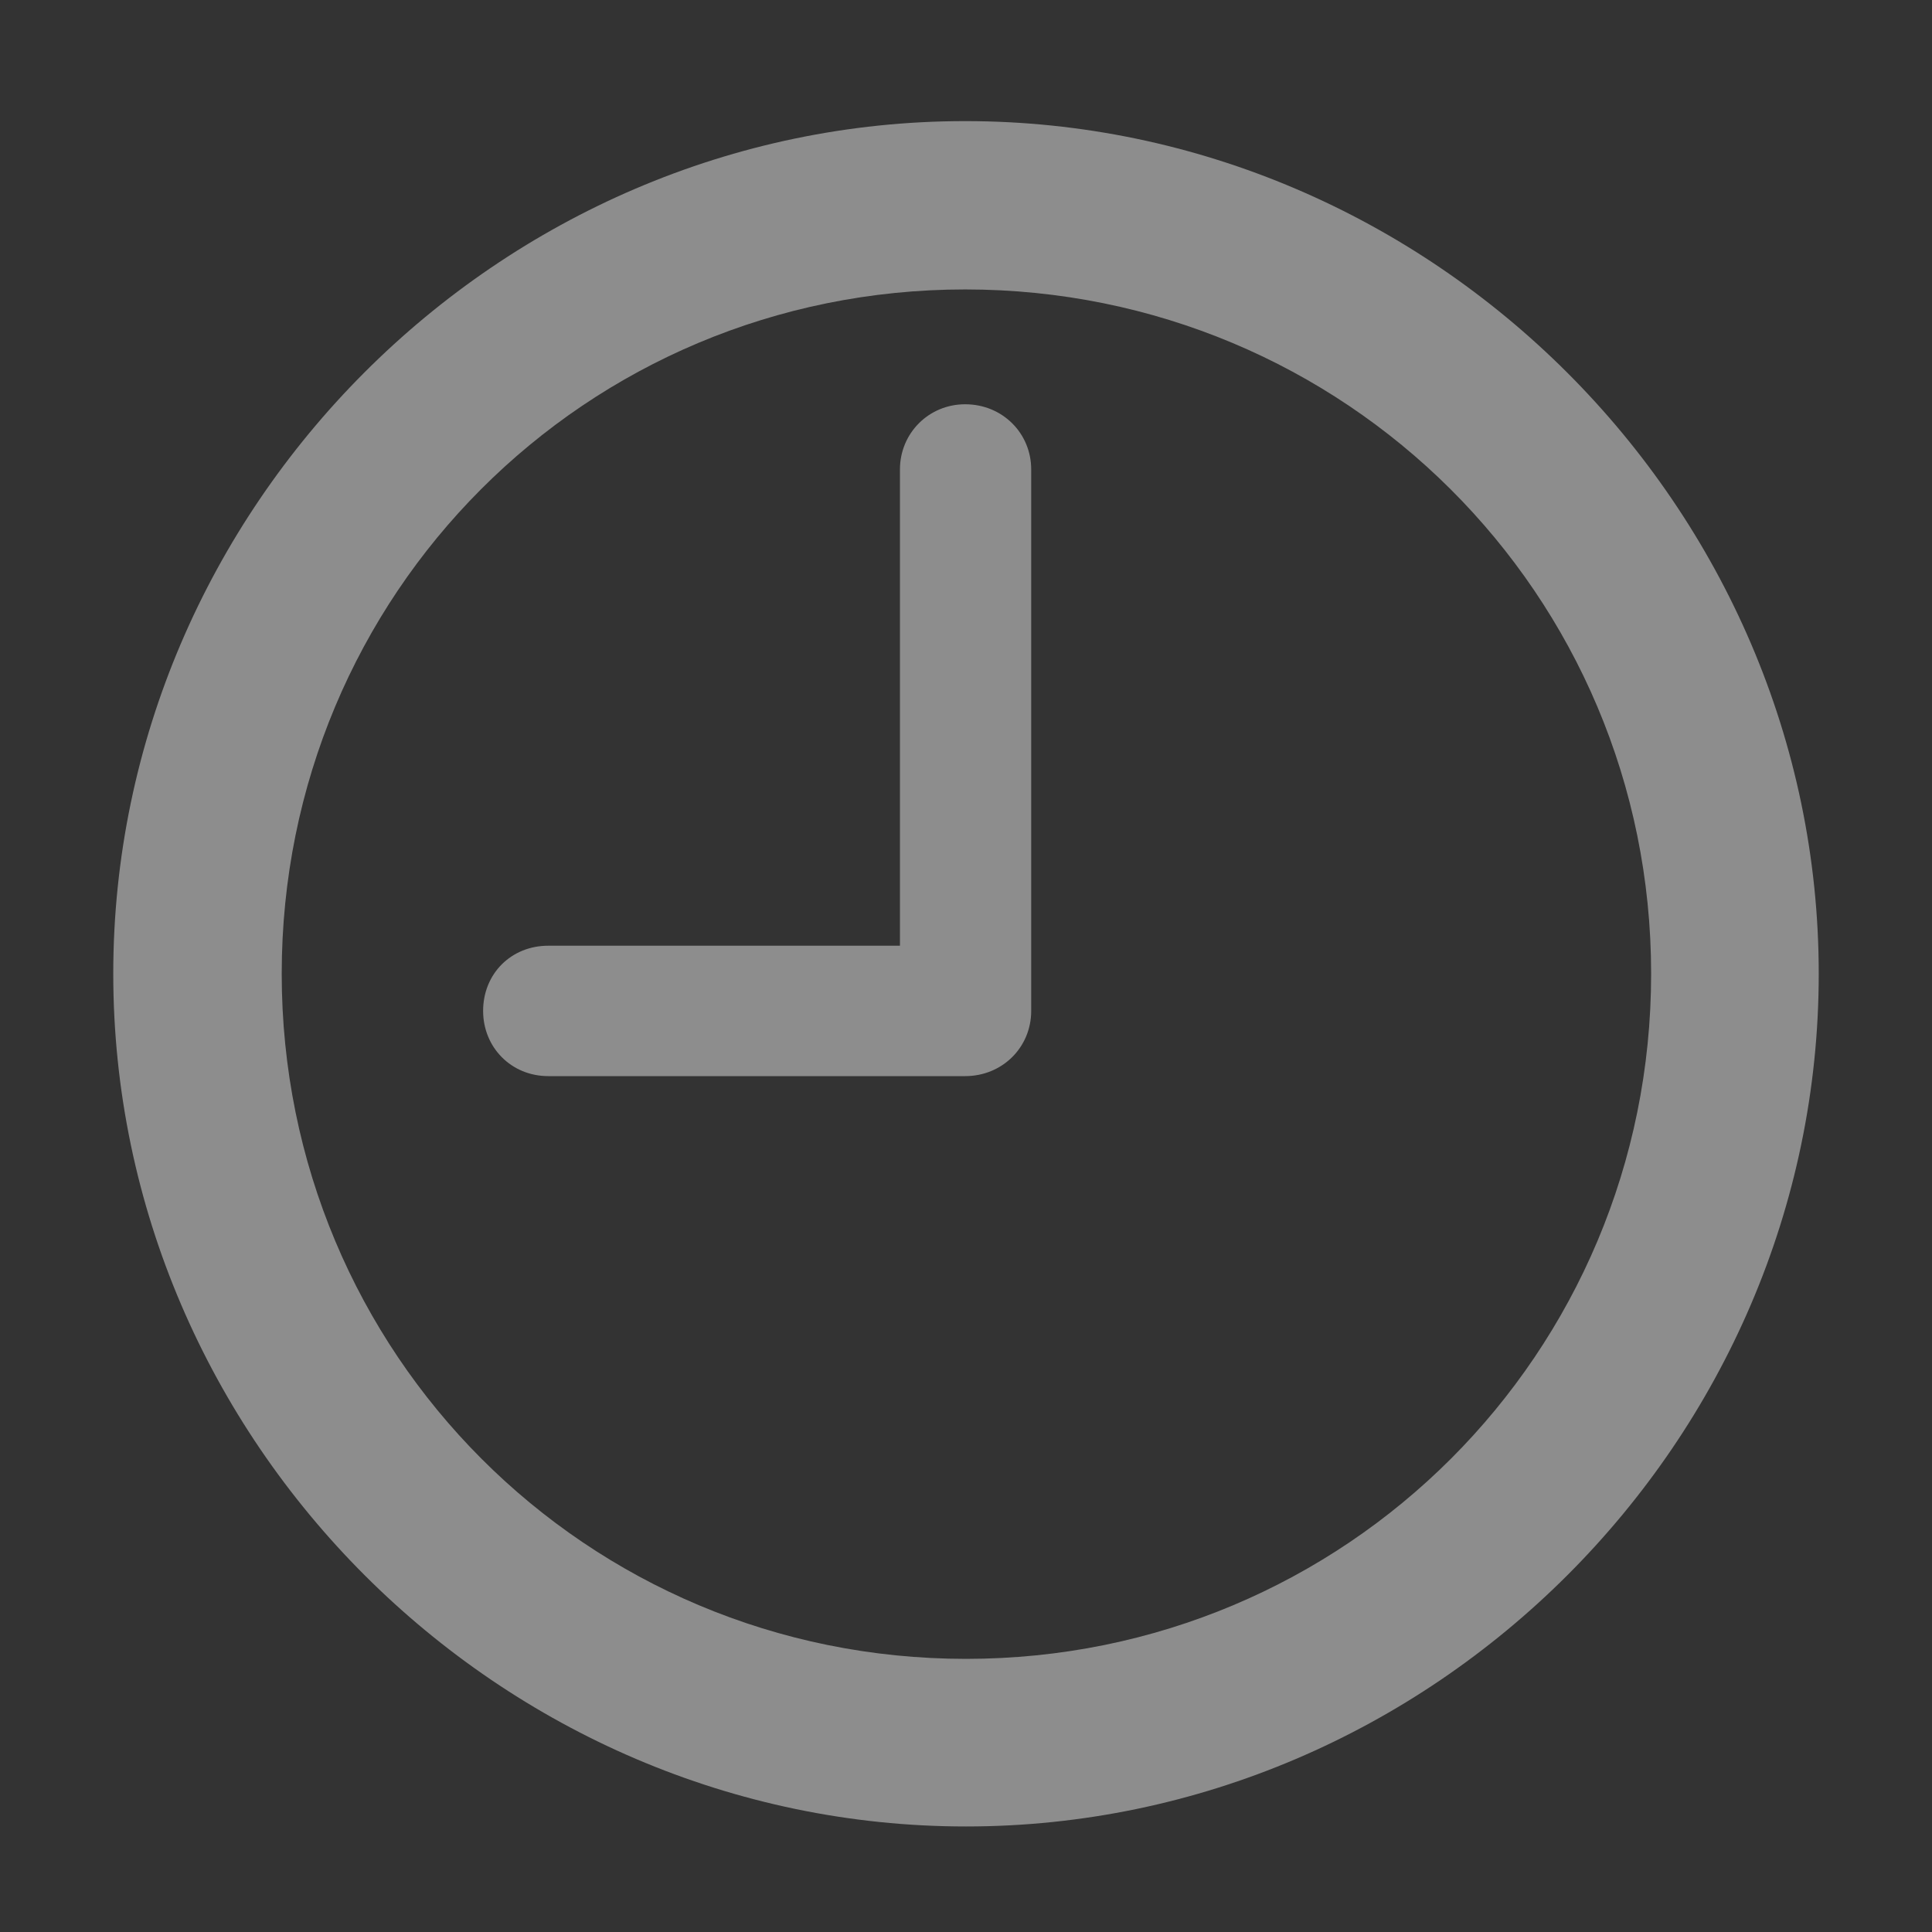 <?xml version="1.0"?>
<svg fill="rgba(255, 255, 255, .81)" xmlns="http://www.w3.org/2000/svg"   viewBox="0 0 16 16" class="typesDate" style="width: 16px; height: 16px; display: block; fill: rgba(255, 255, 255, 0.443); flex-shrink: 0; backface-visibility: hidden;"><rect x="0" y="0" width="16" height="16" fill="#333333" stroke="none"/><path d="M8 15.126C11.862 15.126 15.062 11.934 15.062 8.064C15.062 4.202 11.862 1.003 7.993 1.003C4.131 1.003 0.938 4.202 0.938 8.064C0.938 11.934 4.138 15.126 8 15.126ZM8 13.738C4.855 13.738 2.333 11.209 2.333 8.064C2.333 4.92 4.849 2.397 7.993 2.397C11.138 2.397 13.674 4.92 13.674 8.064C13.674 11.209 11.145 13.738 8 13.738ZM4.541 8.912H7.993C8.301 8.912 8.54 8.673 8.54 8.372V3.888C8.54 3.587 8.301 3.348 7.993 3.348C7.692 3.348 7.453 3.587 7.453 3.888V7.832H4.541C4.233 7.832 4.001 8.064 4.001 8.372C4.001 8.673 4.233 8.912 4.541 8.912Z"></path></svg>